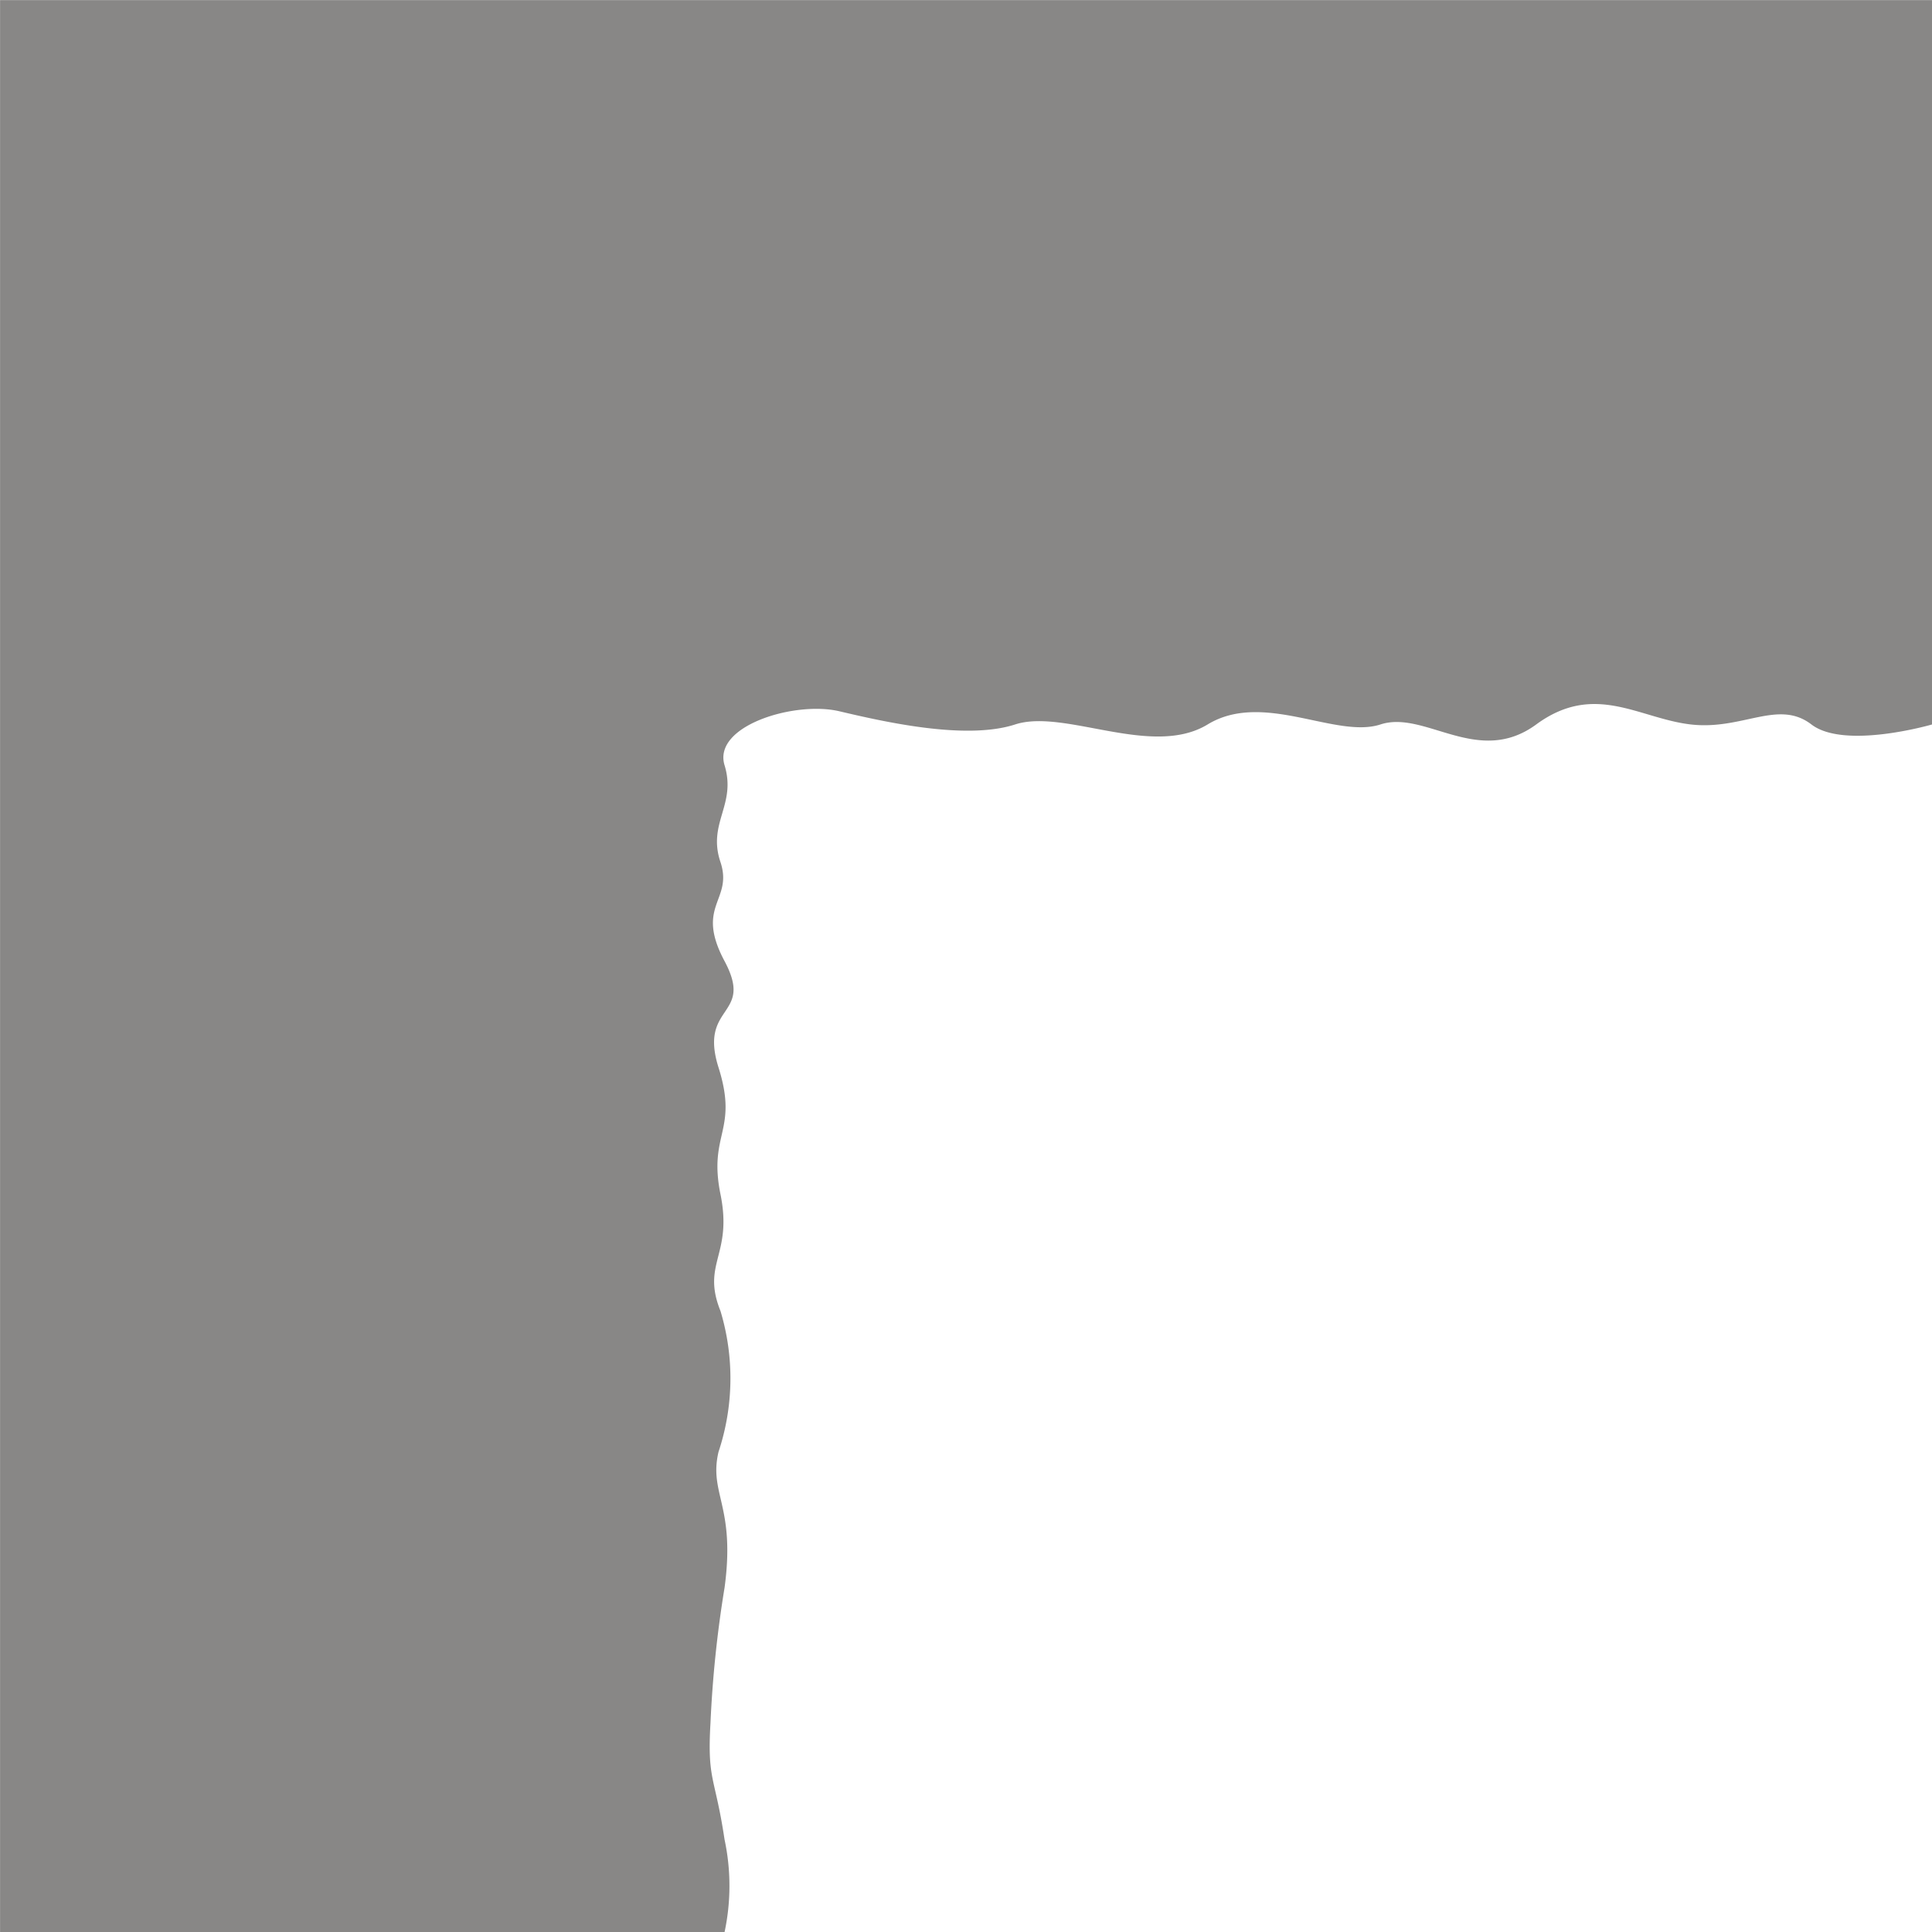 <svg xmlns="http://www.w3.org/2000/svg" xmlns:xlink="http://www.w3.org/1999/xlink" width="64" height="64" viewBox="0 0 64 64"><defs><clipPath id="b"><rect width="64" height="64"/></clipPath></defs><g id="a" clip-path="url(#b)"><path d="M255.2,367v64h24a7.352,7.352,0,0,0,0-3.066c-.317-2.113-.578-1.938-.466-3.87a37.93,37.93,0,0,1,.466-4.473c.369-2.716-.527-3.109-.2-4.5a7.718,7.718,0,0,0,.065-4.666c-.636-1.584.41-1.848,0-3.867s.6-2.091-.065-4.2,1.191-1.667.2-3.523.294-2-.138-3.289.538-1.89.138-3.2,2.326-2.136,3.8-1.789,4.19.969,5.827.437,4.531,1.122,6.376,0,4.249.483,5.726,0,3.228,1.416,5.159,0,3.4-.2,5.115,0,2.9-.844,4,0,4,0,4,0V367Z" transform="translate(-255.198 -366.996)" fill="#888786"/></g></svg>